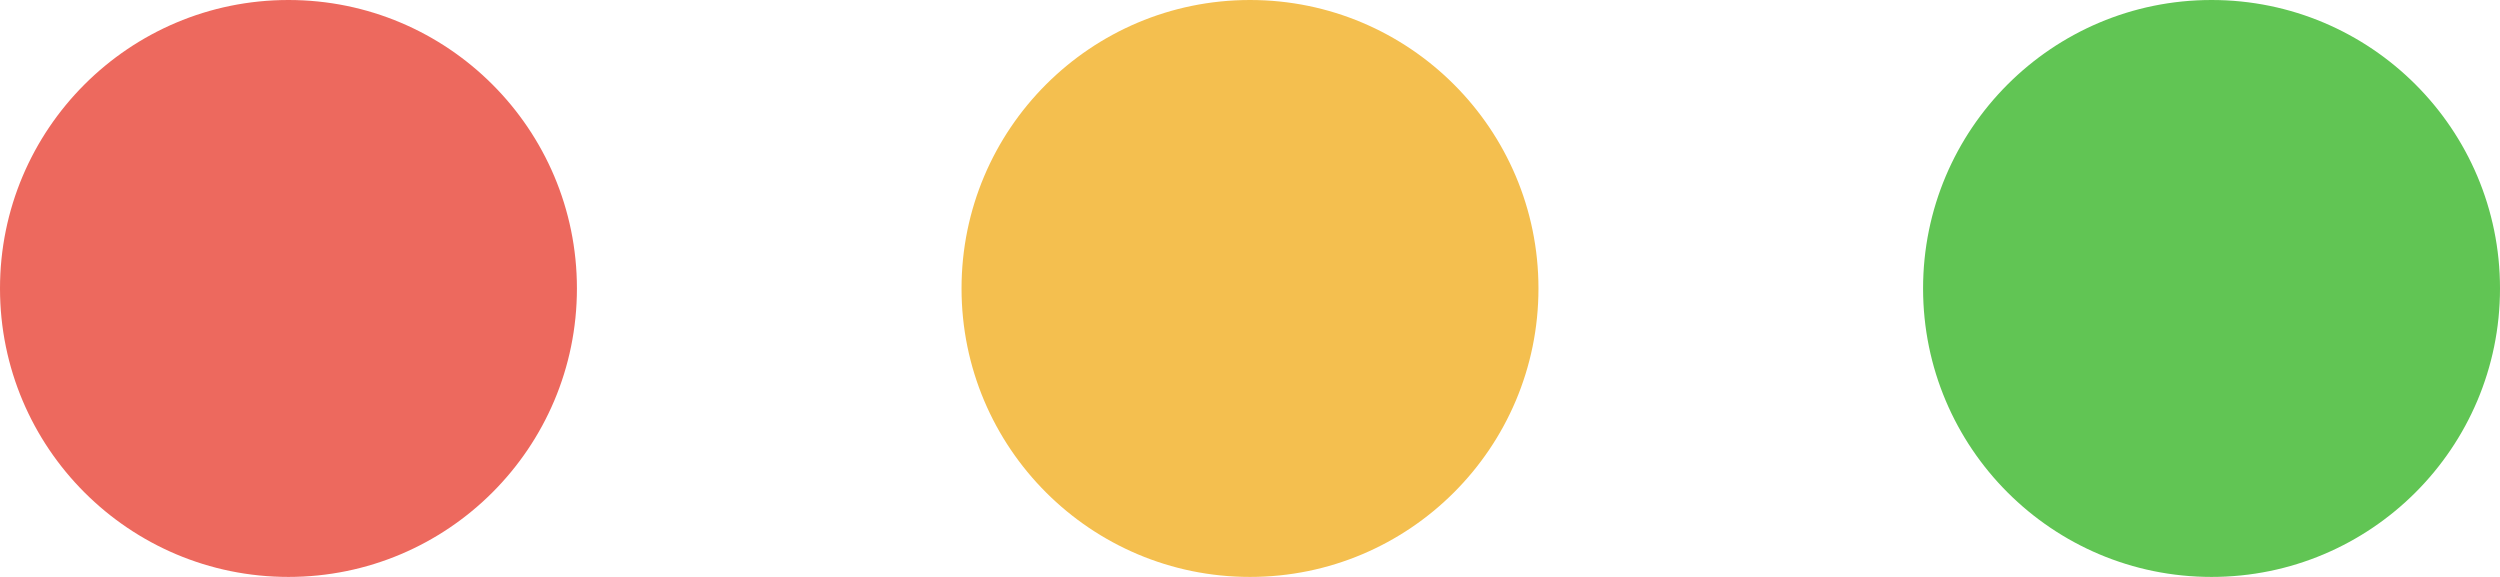 <svg width="52" height="12" viewBox="0 0 52 12" fill="none" xmlns="http://www.w3.org/2000/svg">
<g id="Browser Button">
<circle id="Ellipse 1" cx="6" cy="6" r="6" fill="#ED695E"/>
<circle id="Ellipse 2" cx="26" cy="6" r="6" fill="#F4BF4F"/>
<circle id="Ellipse 3" cx="46" cy="6" r="6" fill="#61C554"/>
</g>
</svg>
